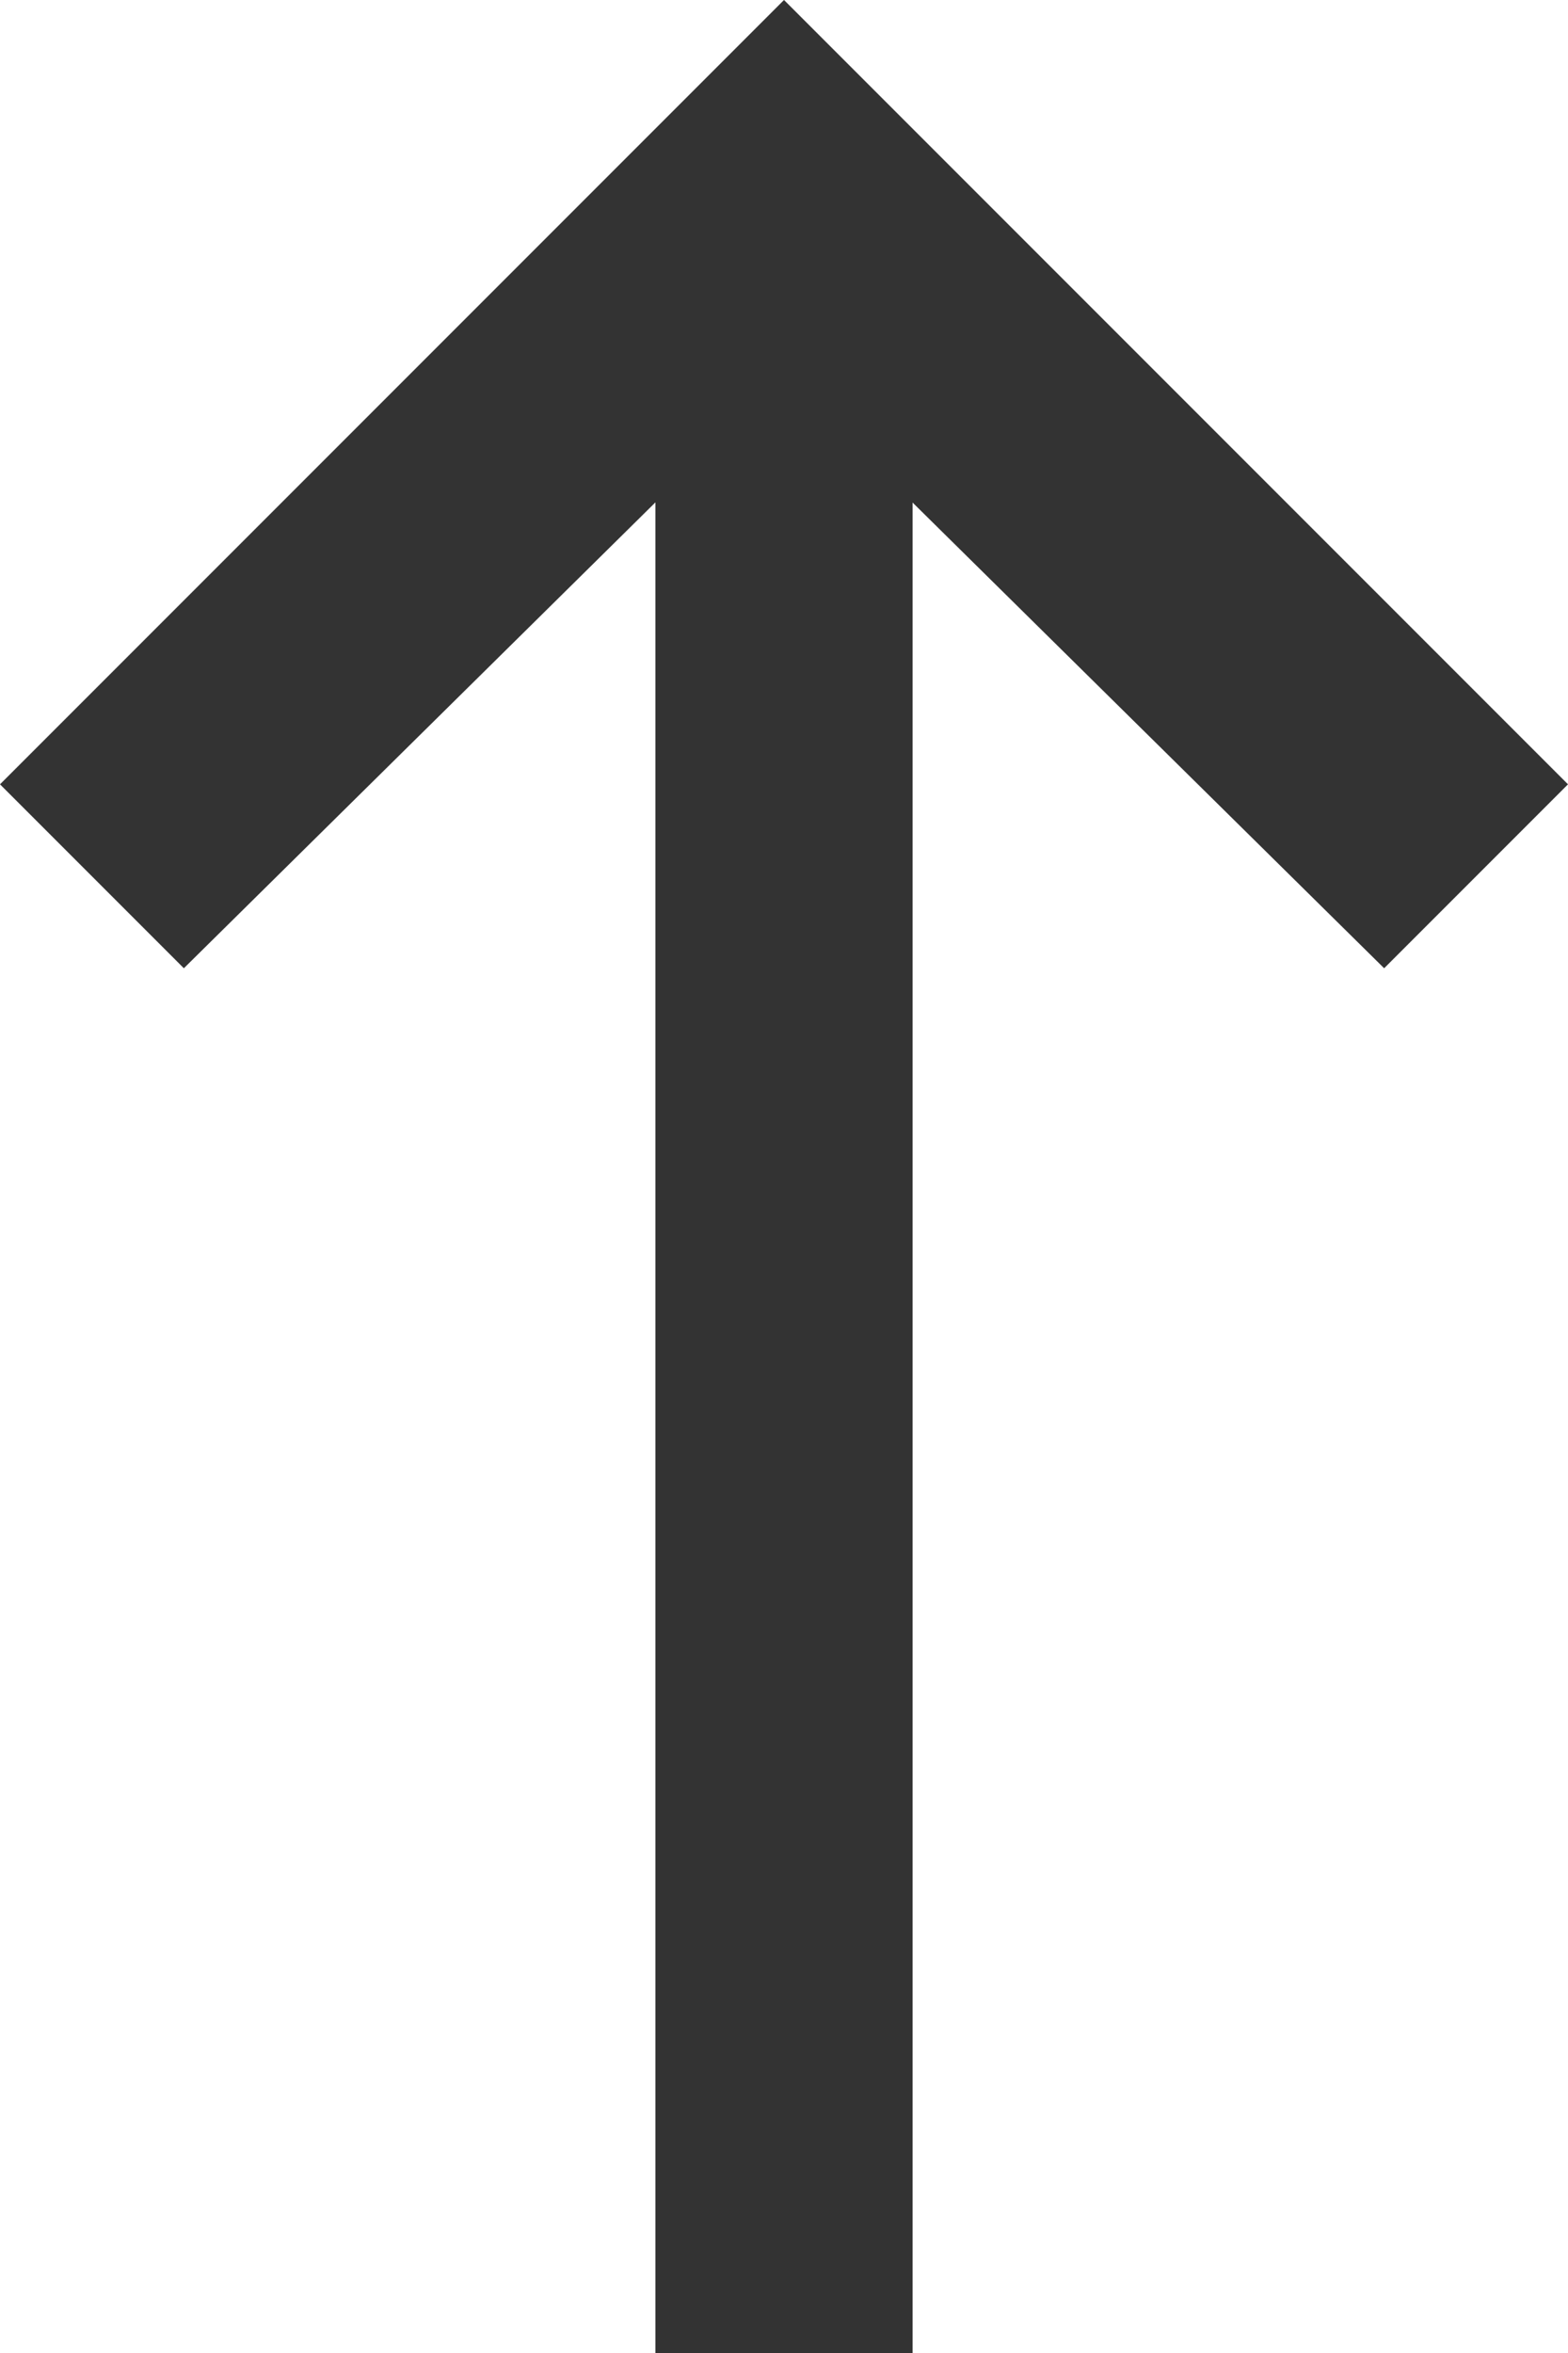 <?xml version="1.0" encoding="utf-8"?><svg width="8" height="12" fill="none" xmlns="http://www.w3.org/2000/svg" viewBox="0 0 8 12"><path fill-rule="evenodd" clip-rule="evenodd" d="M3.344 12V2.562L.938 4.938 0 4l4-4 4 4-.938.938-2.406-2.375V12H3.344z" fill="#333"/></svg>